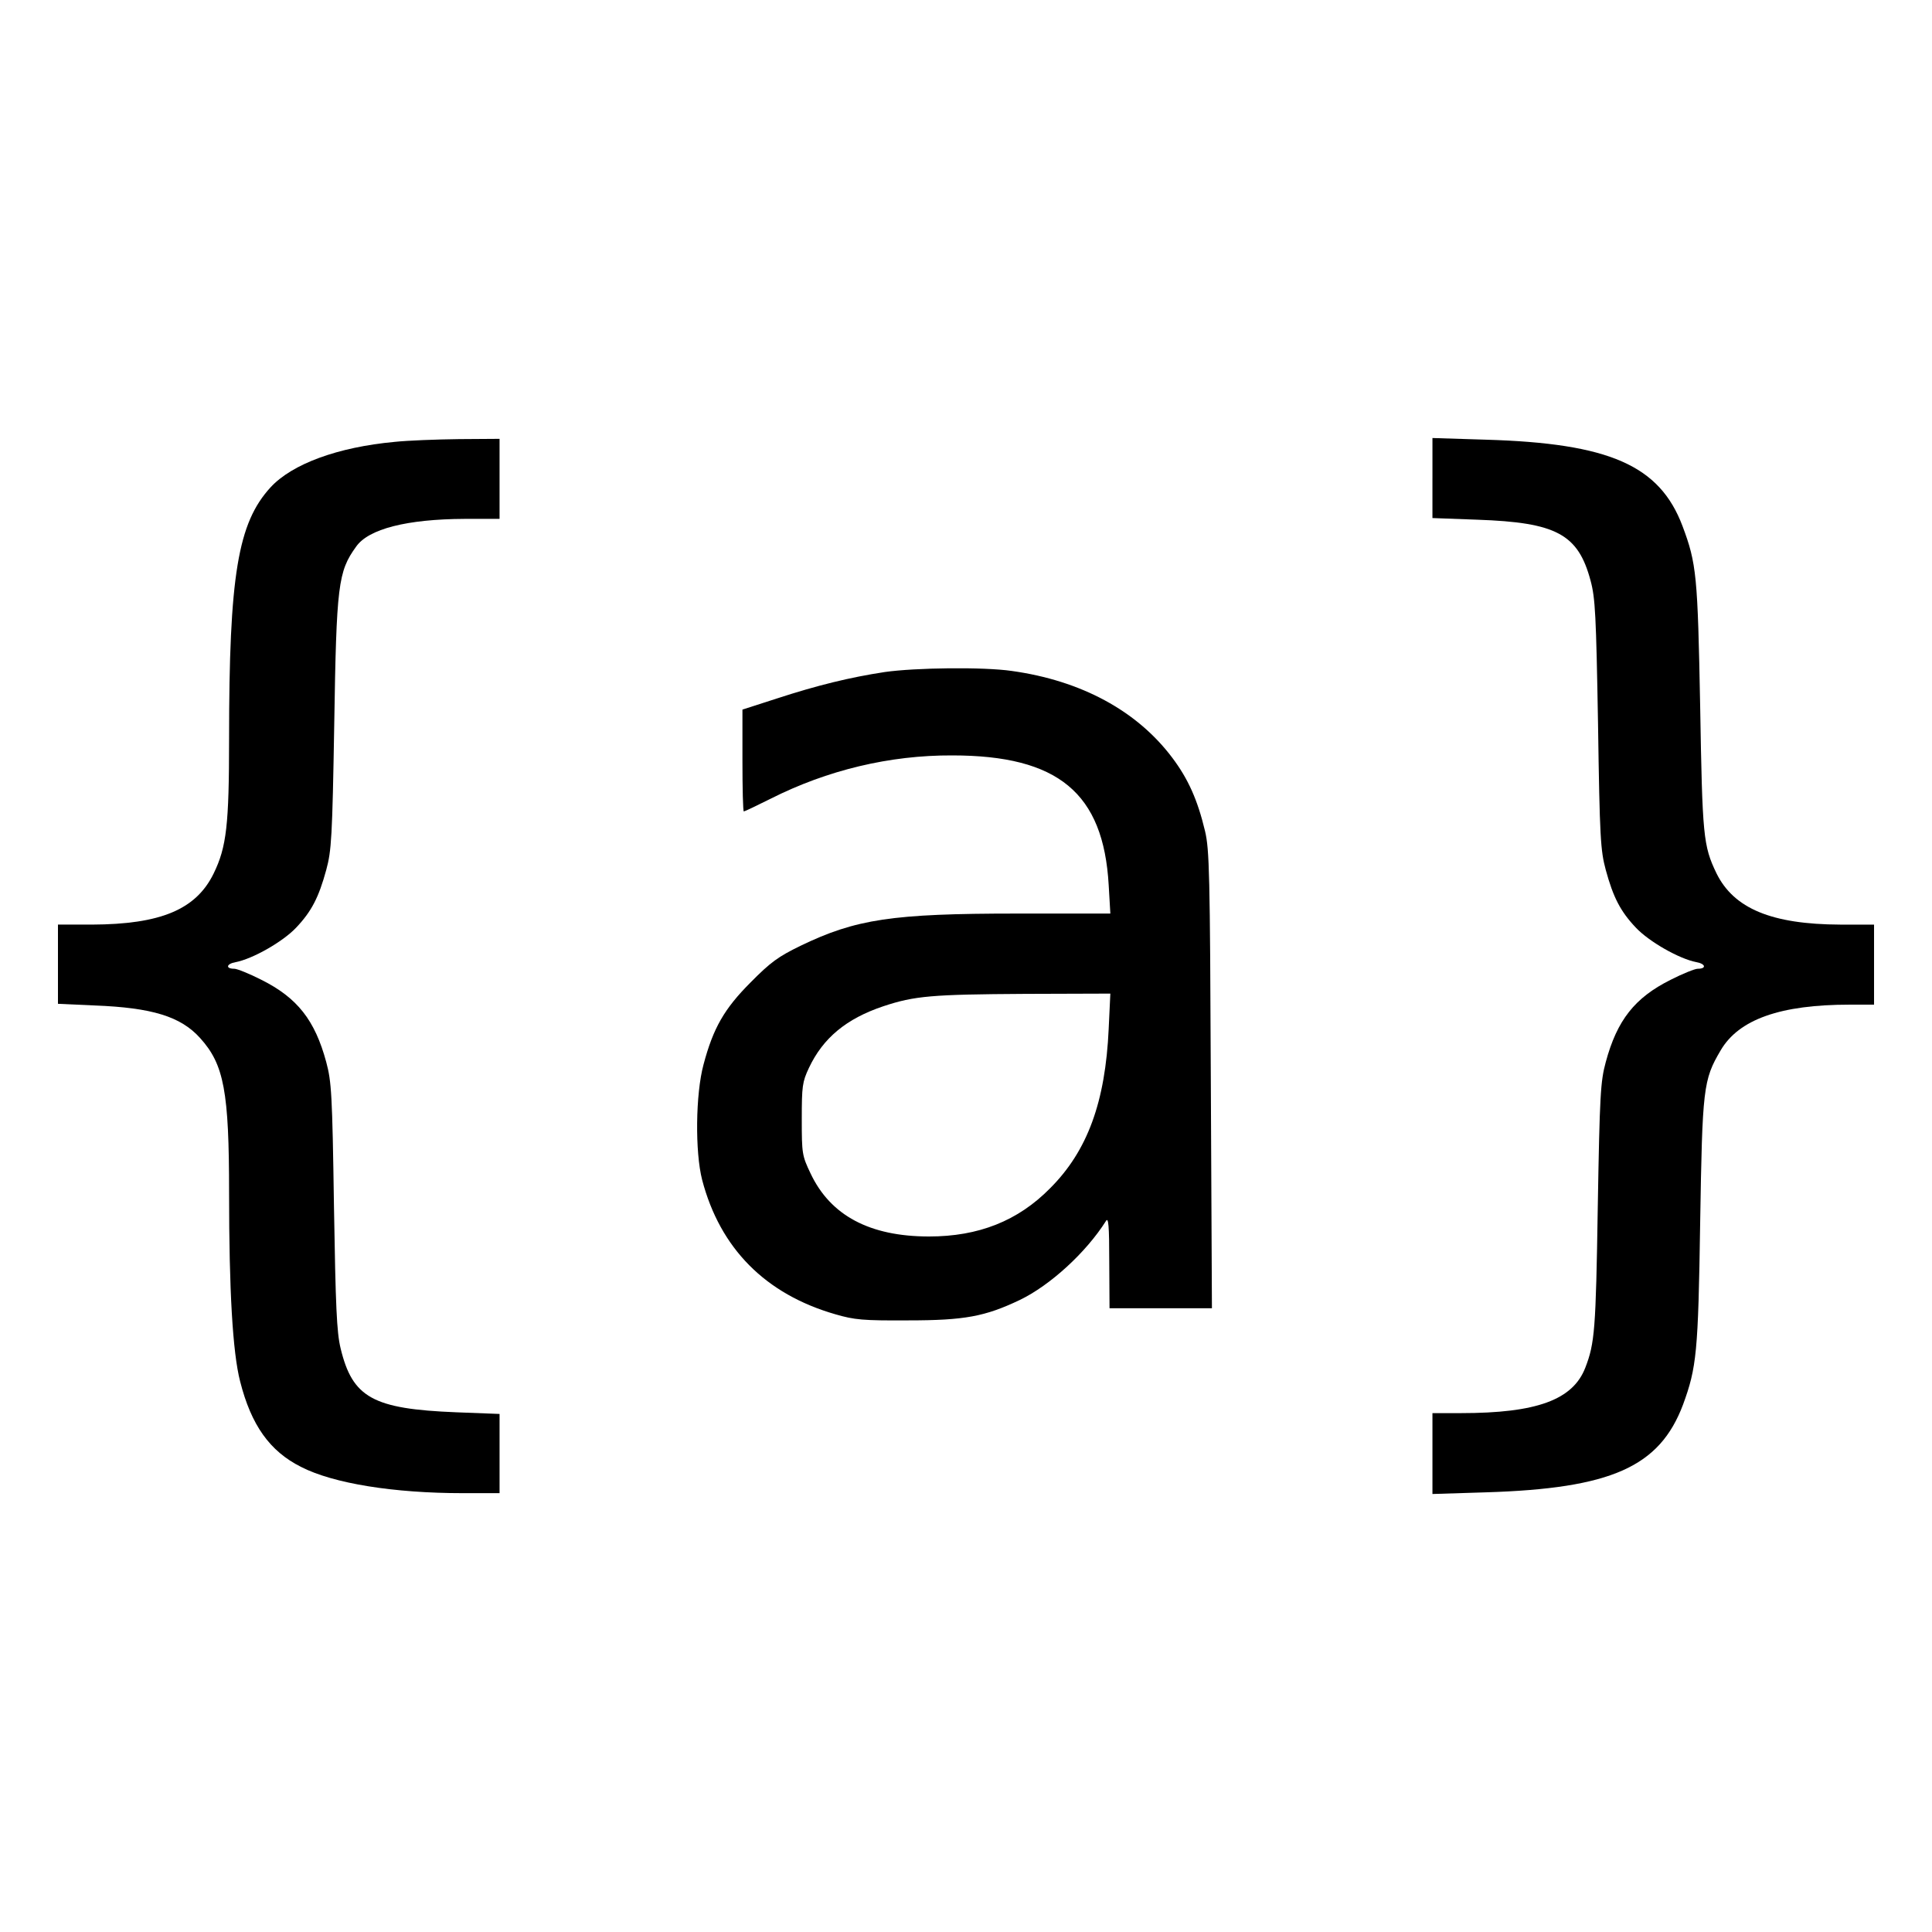 <?xml version="1.0" standalone="no"?>
<!DOCTYPE svg PUBLIC "-//W3C//DTD SVG 20010904//EN"
 "http://www.w3.org/TR/2001/REC-SVG-20010904/DTD/svg10.dtd">
<svg version="1.0" xmlns="http://www.w3.org/2000/svg"
 width="700pt" height="700pt" viewBox="0 0 700 700"
 preserveAspectRatio="xMidYMid meet">
<g transform="translate(0,700) scale(0.1,-0.1)"
fill="#000000" stroke="none">
<path d="M1430 5399 c-206 -19 -372 -80 -450 -165 -118 -129 -150 -318 -150
-911 0 -311 -9 -392 -56 -488 -64 -131 -193 -184 -441 -185 l-123 0 0 -144 0
-143 133 -6 c208 -8 312 -40 382 -118 87 -96 105 -194 105 -561 0 -354 13
-578 40 -683 40 -158 107 -253 221 -310 117 -60 336 -95 586 -95 l133 0 0 144
0 143 -157 6 c-302 12 -376 53 -419 232 -14 58 -18 149 -24 515 -6 408 -9 451
-28 522 -41 152 -105 233 -235 298 -43 22 -88 40 -98 40 -33 0 -29 18 5 24 62
12 171 74 219 125 56 59 82 110 109 209 19 70 22 116 29 527 8 506 14 554 79
644 45 65 185 100 393 101 l127 0 0 145 0 145 -147 -1 c-82 -1 -186 -5 -233
-10z"/>
<path d="M5190 5268 l0 -145 163 -6 c286 -10 365 -52 410 -221 17 -63 20 -123
27 -521 6 -412 9 -456 28 -527 27 -99 53 -150 109 -209 48 -51 157 -113 219
-125 34 -6 38 -24 5 -24 -10 0 -55 -18 -98 -40 -130 -65 -194 -146 -235 -298
-19 -70 -22 -116 -29 -527 -7 -443 -11 -492 -45 -580 -45 -117 -176 -165 -451
-165 l-103 0 0 -146 0 -147 193 6 c455 14 630 92 715 318 49 134 55 188 62
659 8 488 11 517 74 624 66 113 217 166 468 166 l88 0 0 145 0 145 -122 0
c-249 1 -386 58 -449 186 -48 100 -51 134 -59 604 -9 475 -13 518 -64 654 -83
220 -265 300 -713 313 l-193 6 0 -145z"/>
<path d="M3205 4565 c-125 -19 -244 -48 -391 -96 l-124 -40 0 -185 c0 -101 2
-184 5 -184 3 0 47 21 97 46 206 104 432 158 658 157 384 0 548 -136 567 -470
l6 -103 -339 0 c-452 0 -583 -20 -784 -117 -80 -39 -108 -59 -180 -132 -96
-96 -136 -166 -171 -298 -29 -107 -31 -317 -5 -418 65 -248 229 -414 483 -487
69 -20 99 -23 263 -22 205 0 279 14 405 74 110 53 240 172 312 286 9 15 12
-15 12 -148 l1 -168 186 0 185 0 -4 828 c-3 746 -5 834 -21 901 -27 113 -61
189 -119 266 -128 170 -330 279 -581 314 -103 15 -349 12 -461 -4z m812 -1292
c-12 -266 -77 -443 -212 -578 -117 -119 -260 -175 -439 -175 -215 0 -357 76
-429 228 -31 65 -32 72 -32 197 0 120 2 135 26 186 51 108 135 178 269 223
114 38 177 43 514 45 l309 1 -6 -127z"/>
</g>
</svg>
